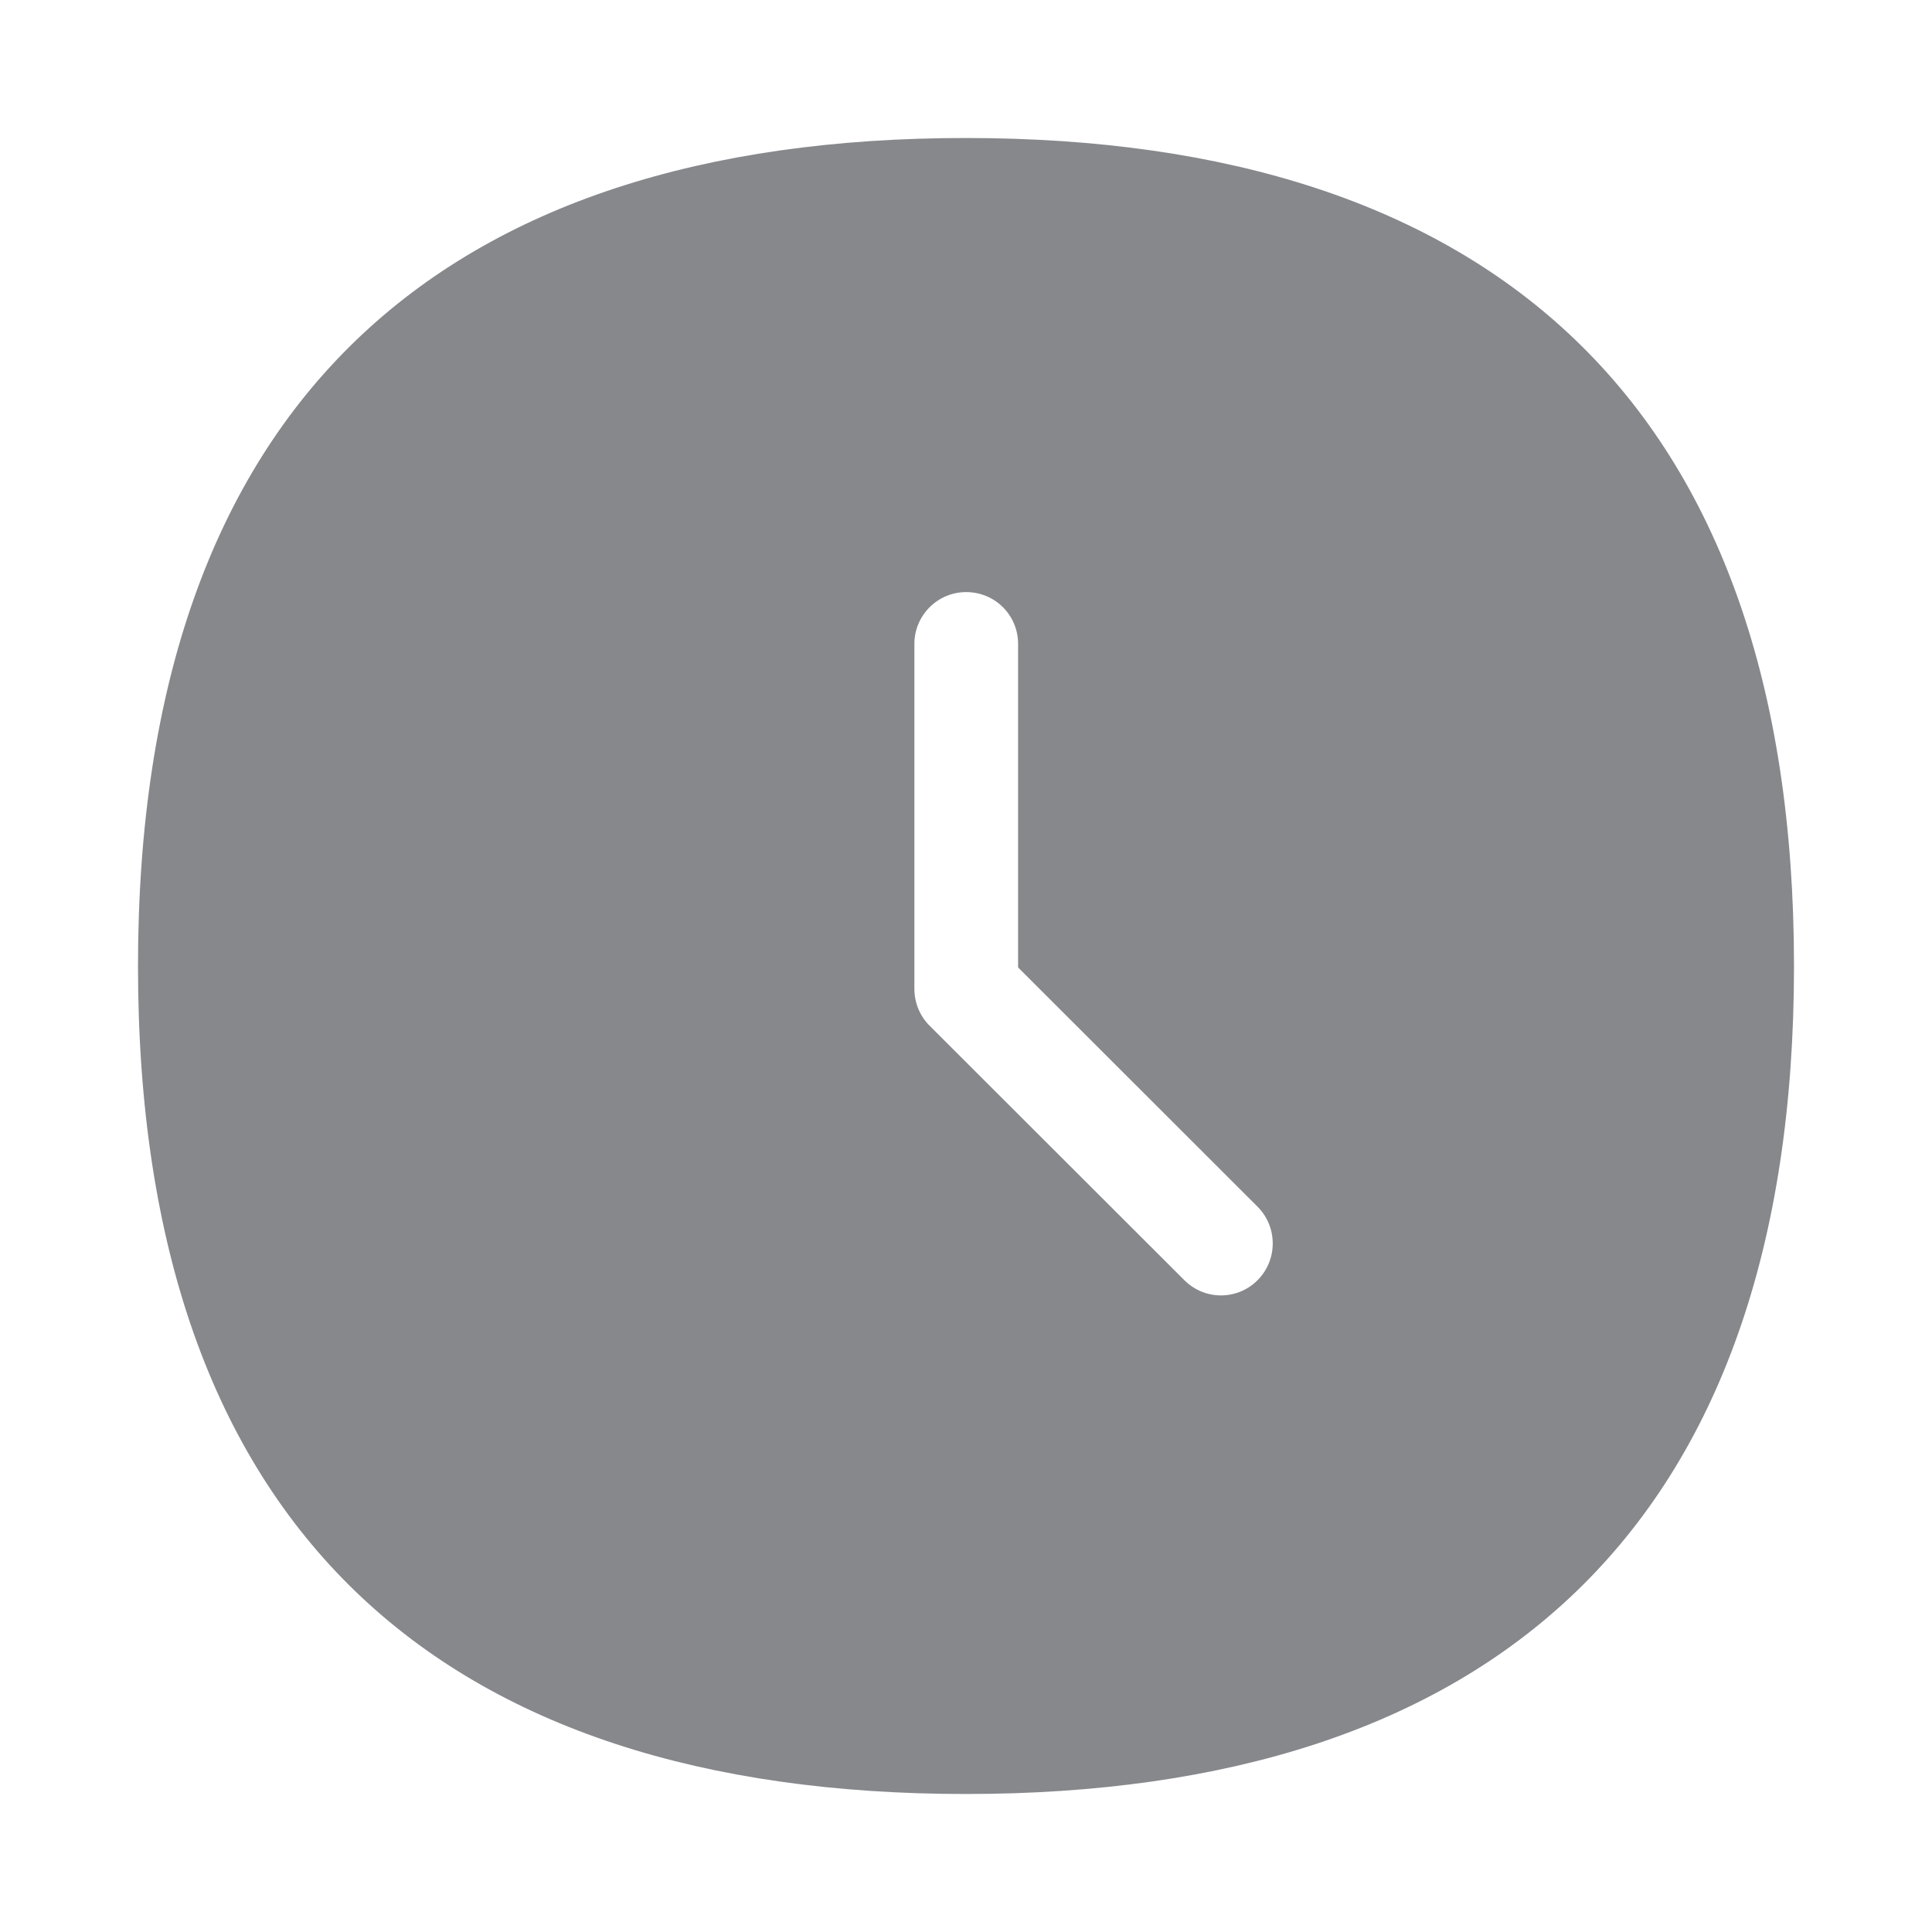 <svg width="28" height="28" viewBox="0 0 28 28" fill="none" xmlns="http://www.w3.org/2000/svg">
<path fill-rule="evenodd" clip-rule="evenodd" d="M18.224 18.555C18.077 18.702 17.886 18.774 17.695 18.774C17.5 18.774 17.312 18.699 17.166 18.555L13.471 14.864C13.331 14.724 13.252 14.533 13.252 14.331V9.332C13.252 8.919 13.587 8.581 14.003 8.581C14.42 8.581 14.755 8.915 14.755 9.332V14.021L18.231 17.494C18.518 17.787 18.518 18.262 18.224 18.555ZM13.997 2C6.415 2 2 5.828 2 14.003C2 22.179 6.415 26 13.997 26C21.578 26 26 22.179 26 14.003C26 5.828 21.578 2 13.997 2Z" fill="#86888C"/>
</svg>
